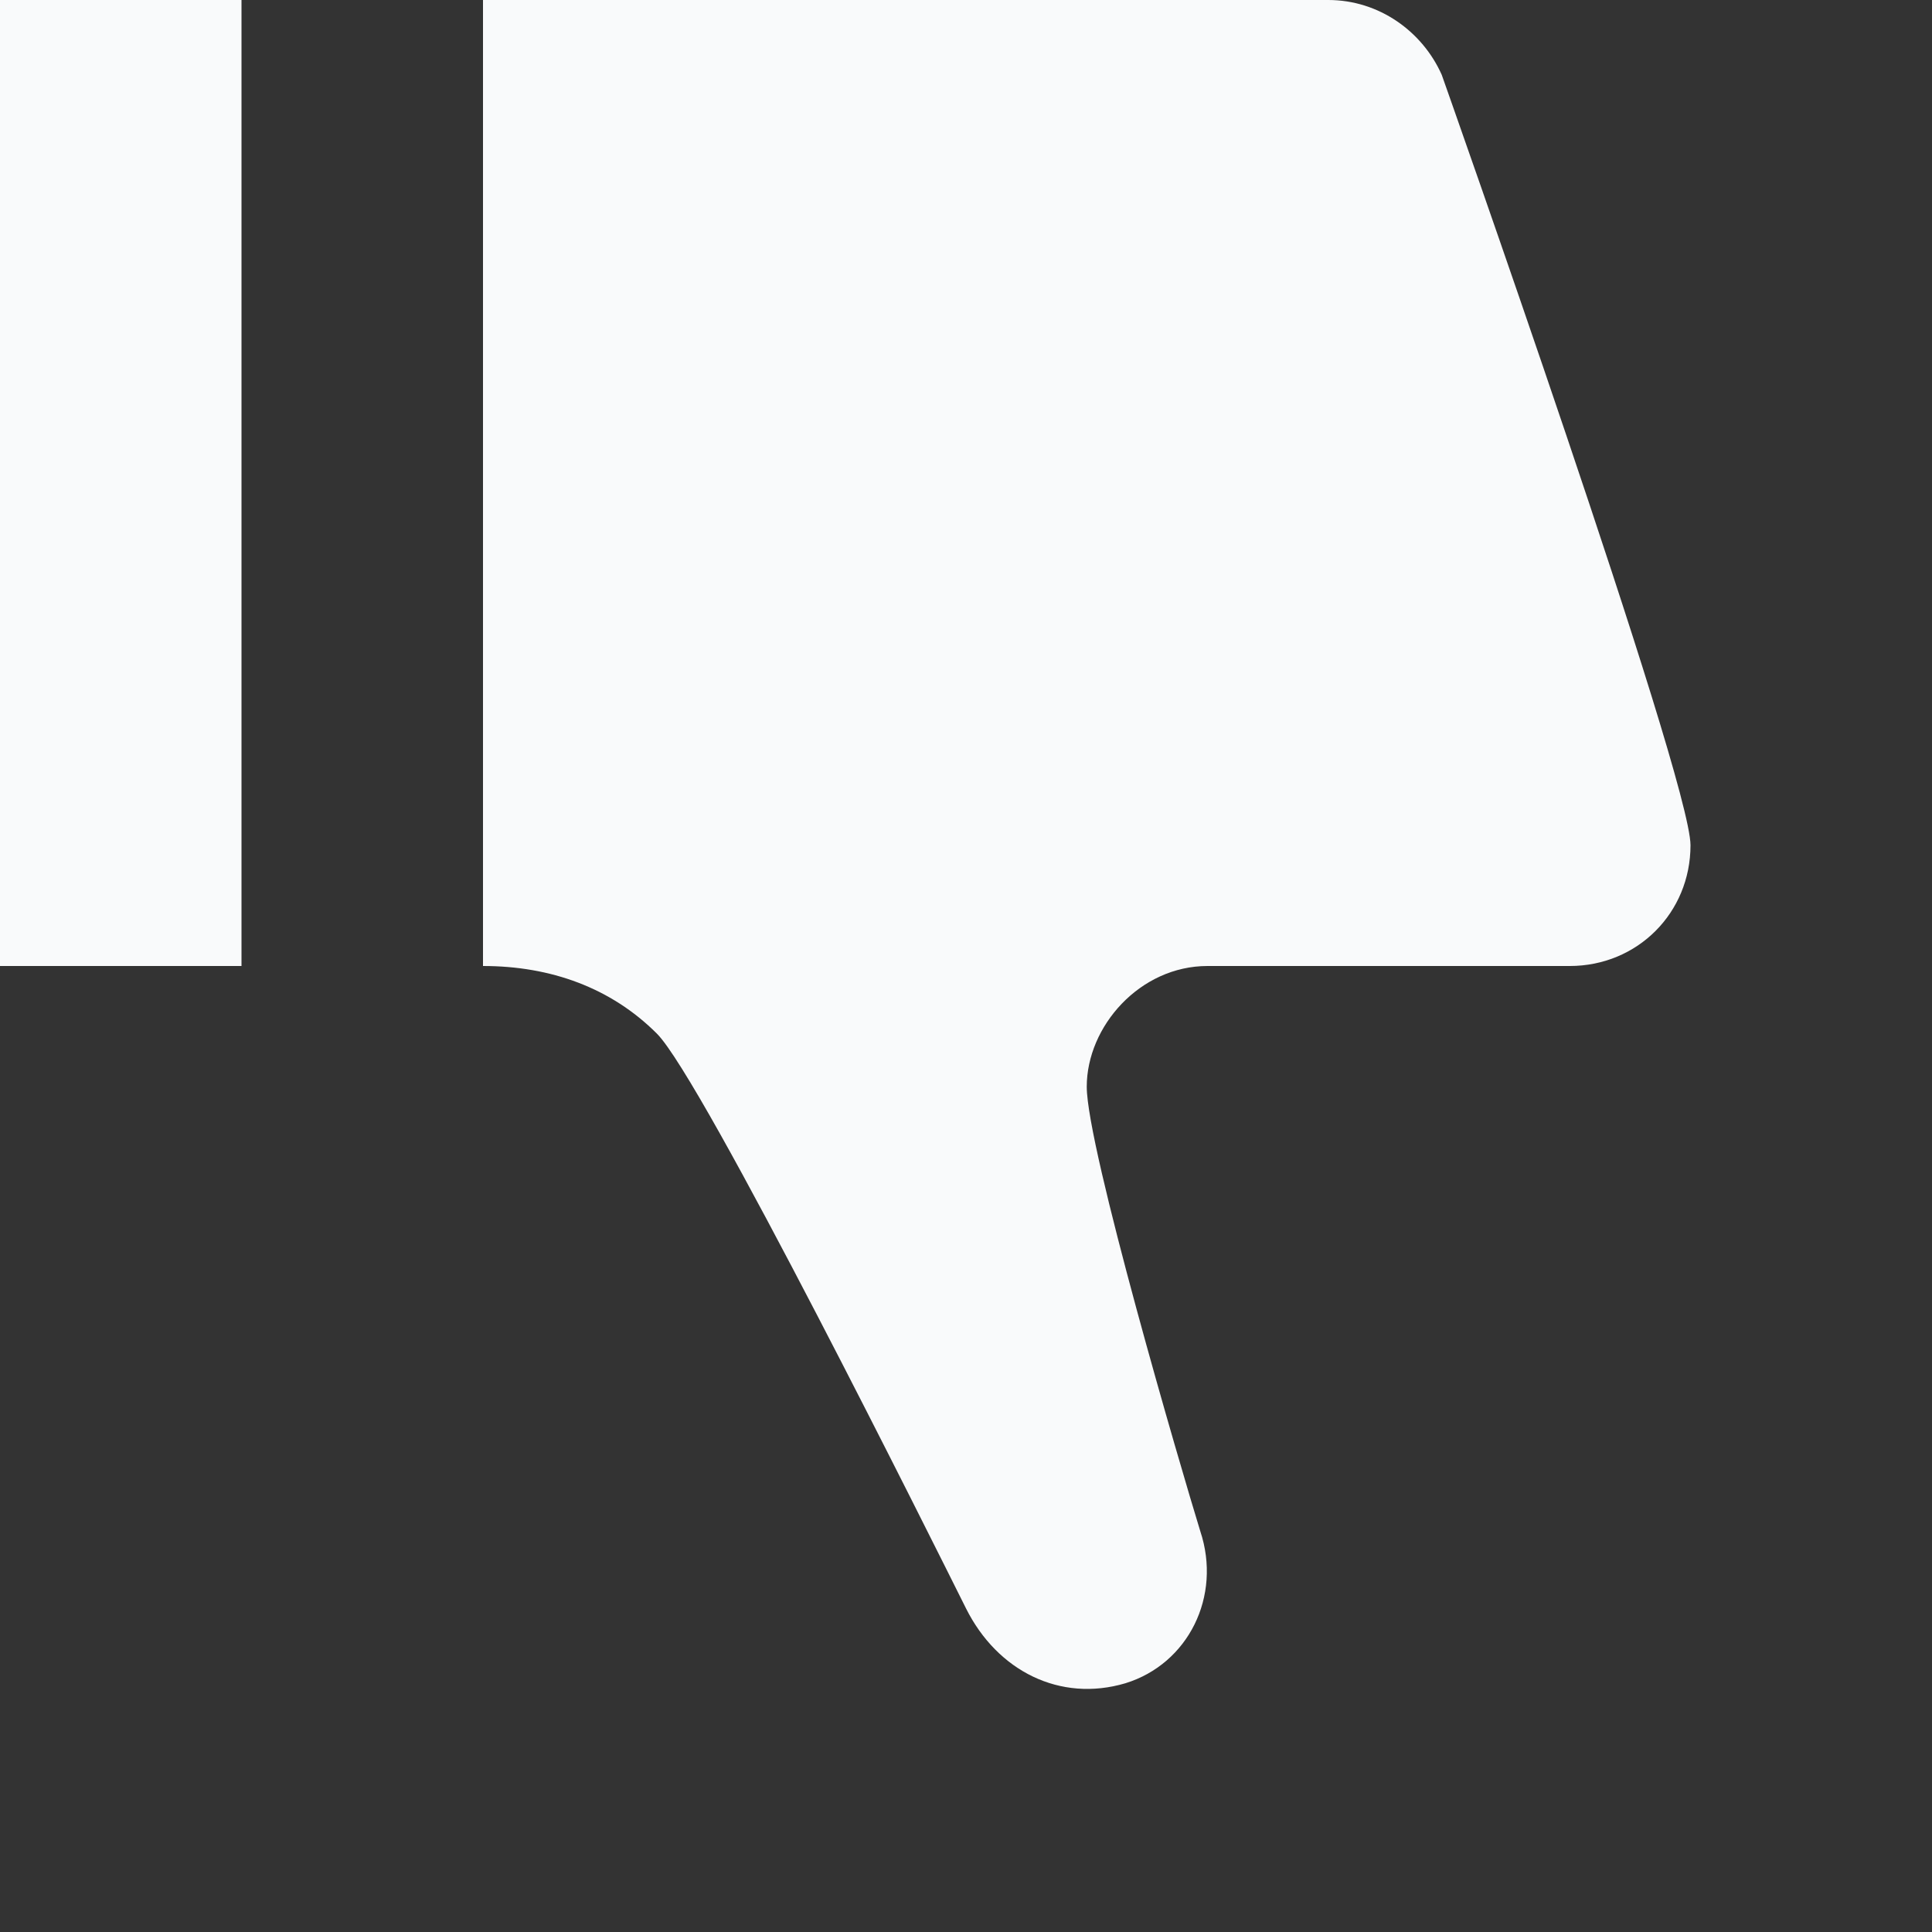 <svg xmlns="http://www.w3.org/2000/svg" width="20" height="20" viewBox="0 0 8 8">
  <rect x="0" y="0" width="8" height="8" fill="#333333" stroke="none"/>
  <path style="fill:#f9fafb;"  d="M0 0v4h1v-4h-1zm2 0v4c.28 0 .53.09.72.28.19.19 1.15 2.12 1.28 2.38.13.26.39.39.66.31.26-.08.4-.36.31-.63-.08-.26-.47-1.59-.47-1.84s.22-.5.5-.5h1.5c.28 0 .5-.22.5-.5s-1.03-3.19-1.03-3.19c-.08-.18-.26-.31-.47-.31h-3.5z" />
</svg>
